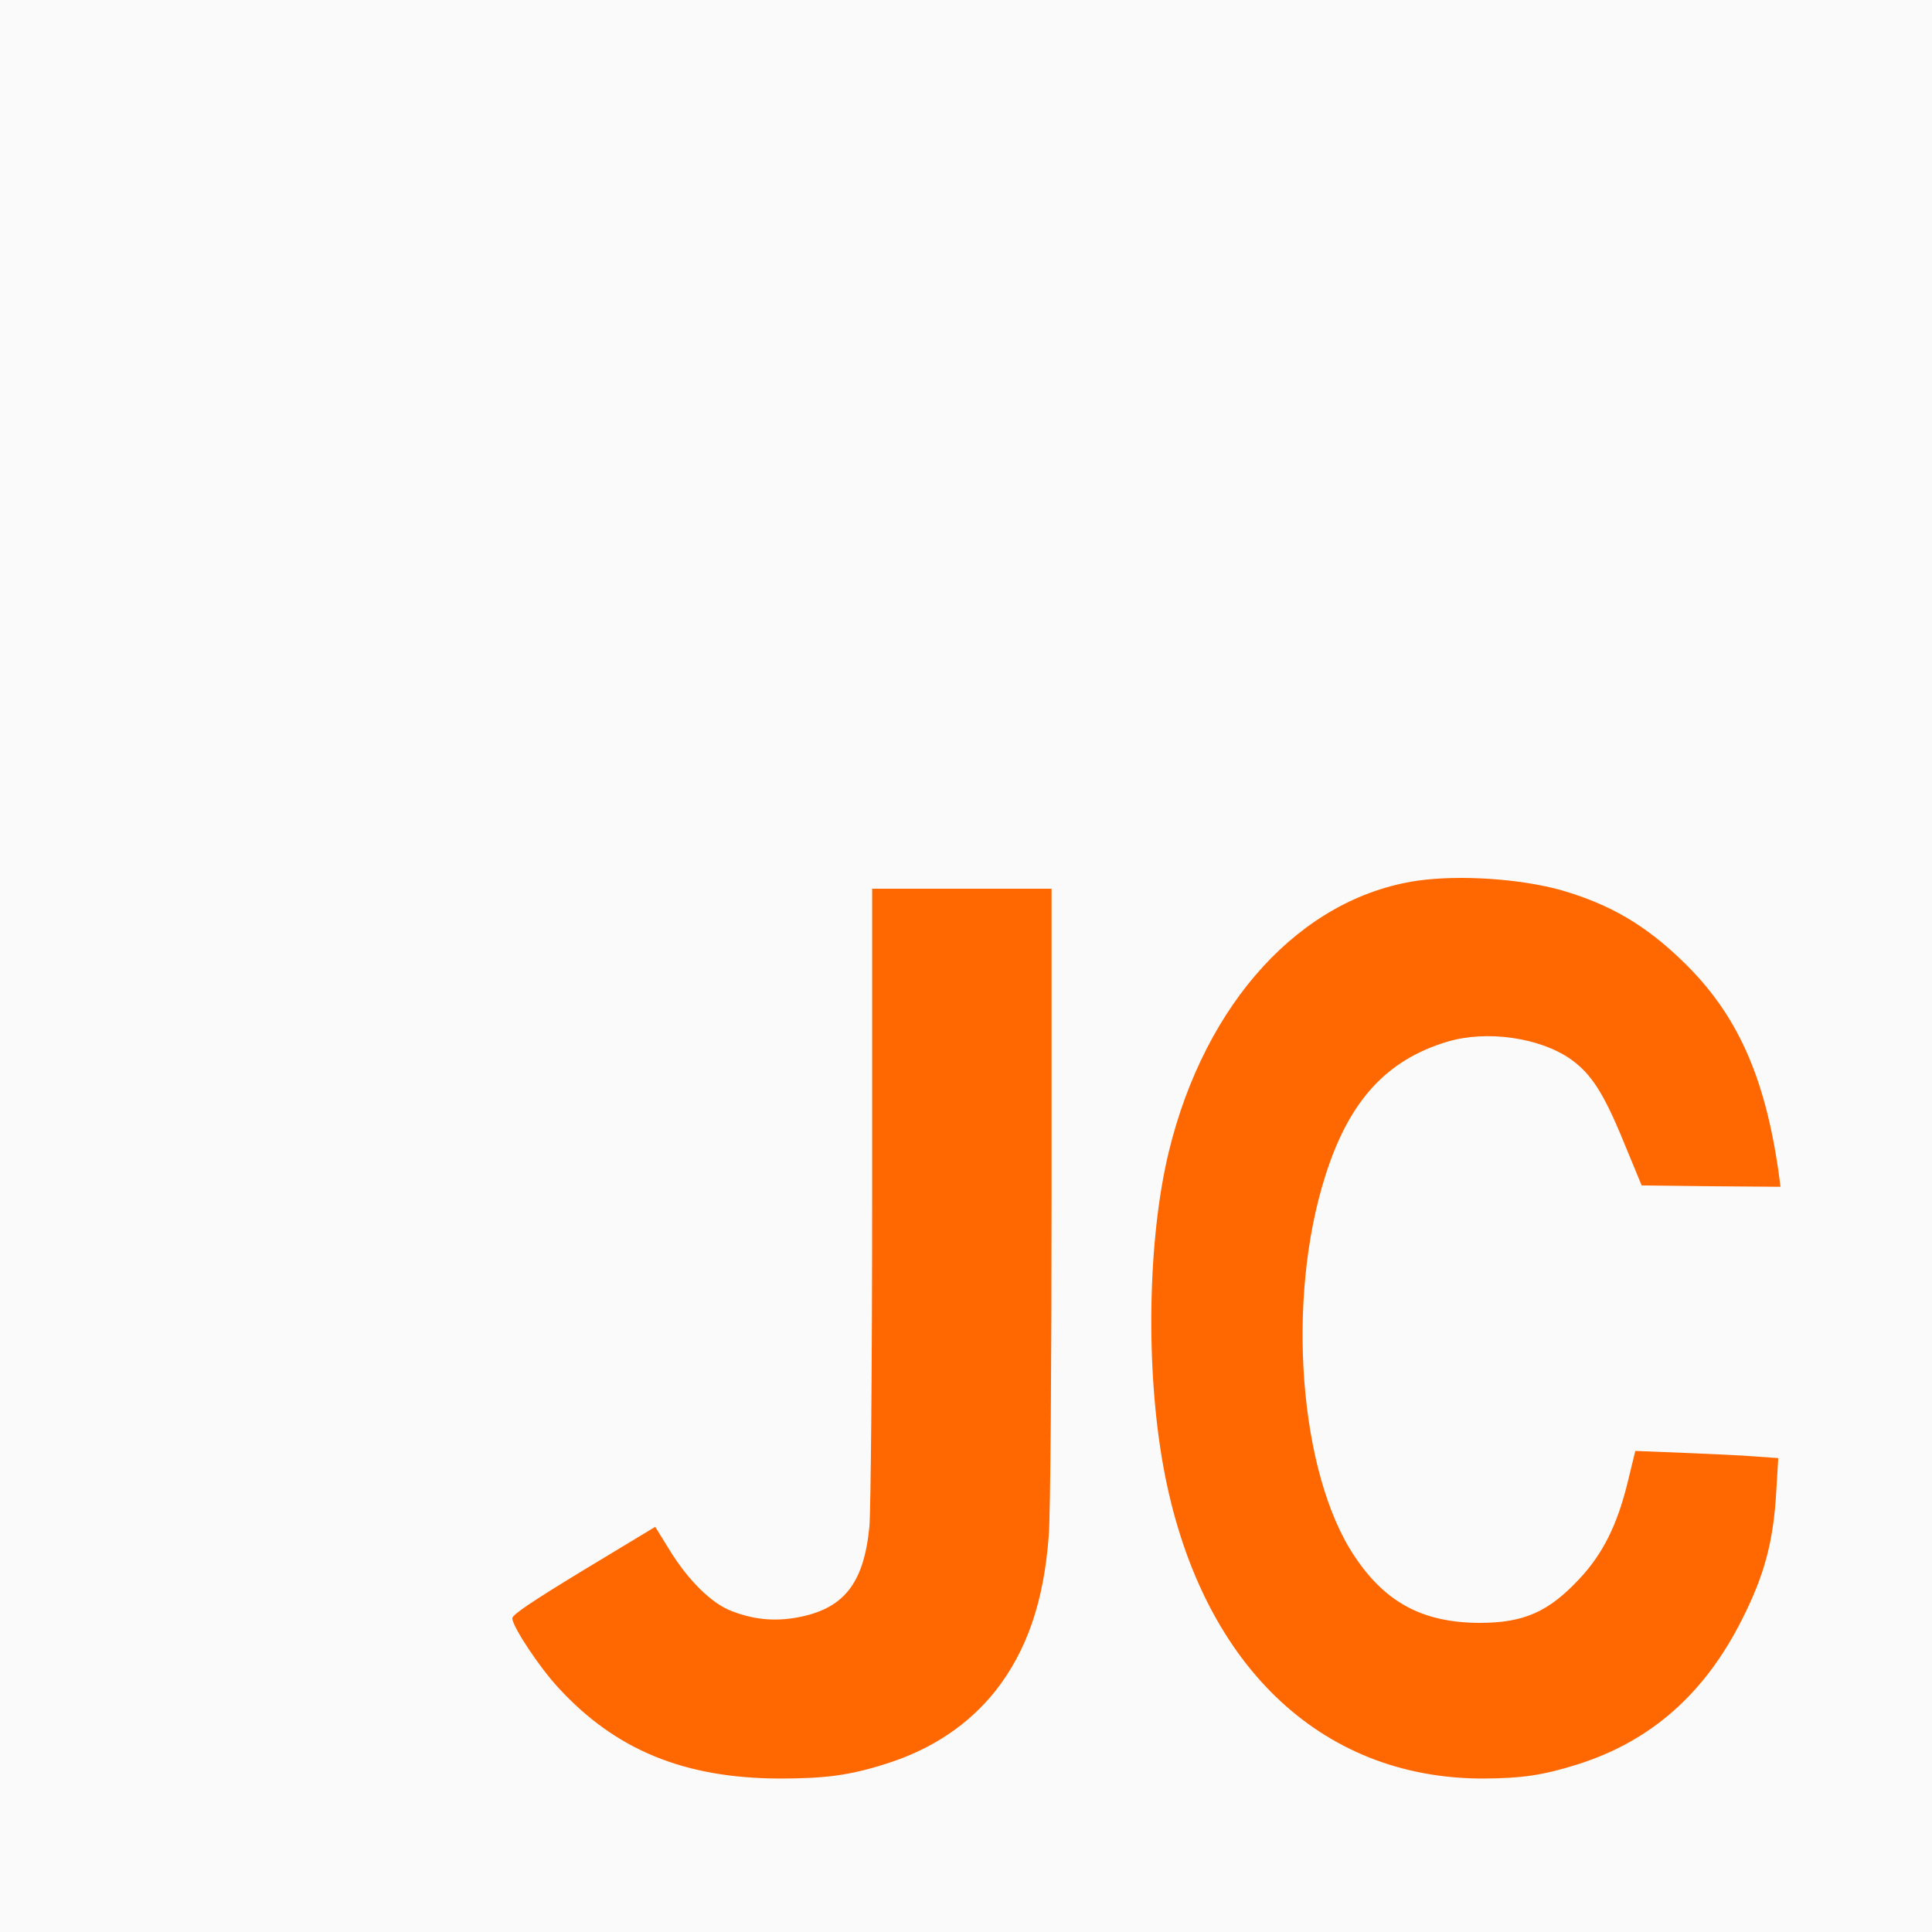<svg xmlns="http://www.w3.org/2000/svg" viewBox="0 0 700 700">
    <style>
        .background {
            fill: #fafafa;
        }

        @media (prefers-color-scheme: dark) {
            .background {
                fill:  #303030;
            }
        }
    </style>
    <path class="background" d="M-41.384-13.998h850.617V915.21H-41.384z"/>
    <path fill="#ff6700" d="M513.5 319.1c-42.1 6.2-76.8 44-90 98.1-7.7 31.7-8.5 78.9-1.9 114.7 13 70.5 56.4 112.6 115.9 112.5 14.1-.1 21.5-1.2 34-5.1 26.6-8.4 46.2-25.6 59.8-52.8 8.1-16.1 11.3-28.2 12.3-46.6l.7-11.6-8.4-.6c-4.6-.4-16.3-.9-25.9-1.3l-17.5-.7-2.9 11.9c-3.7 14.9-8.8 25.3-17.3 34.4-11.2 12-20.1 16-36.3 16-20.5-.1-34.1-7.3-45.4-24.4-19.9-30-24.7-92.8-10.4-137.6 8.6-27.2 22.2-42 44.3-48.6 14.1-4.2 33.3-1.5 44.5 6.3 7.5 5.3 12 12.2 19.4 30.3l6.4 15.5 25.1.3 25.2.2-.6-4.7c-5-35.5-15.2-58-34.7-76.9-13.6-13.2-26.4-20.7-43.9-25.8-14.8-4.2-36.9-5.7-52.4-3.5ZM316 432.7c0 61-.5 115.1-1 120.4-2 20.8-9.4 30-26.5 33-8 1.4-15.4.7-23.2-2.3-7.4-2.7-16-11.2-22.9-22.5l-5-8.1-26 15.7c-18.9 11.5-25.9 16.2-25.8 17.5.3 3.3 9.9 17.8 16.8 25.2 20.7 22.5 45.6 32.7 80.1 32.8 16.7 0 25.7-1.2 39-5.5 16.3-5.2 29.5-14.1 39.2-26.3 11.4-14.5 17.6-32.6 19.3-56.5.6-7.6 1-62 1-123.9V322h-65v110.7Z"/>
</svg>